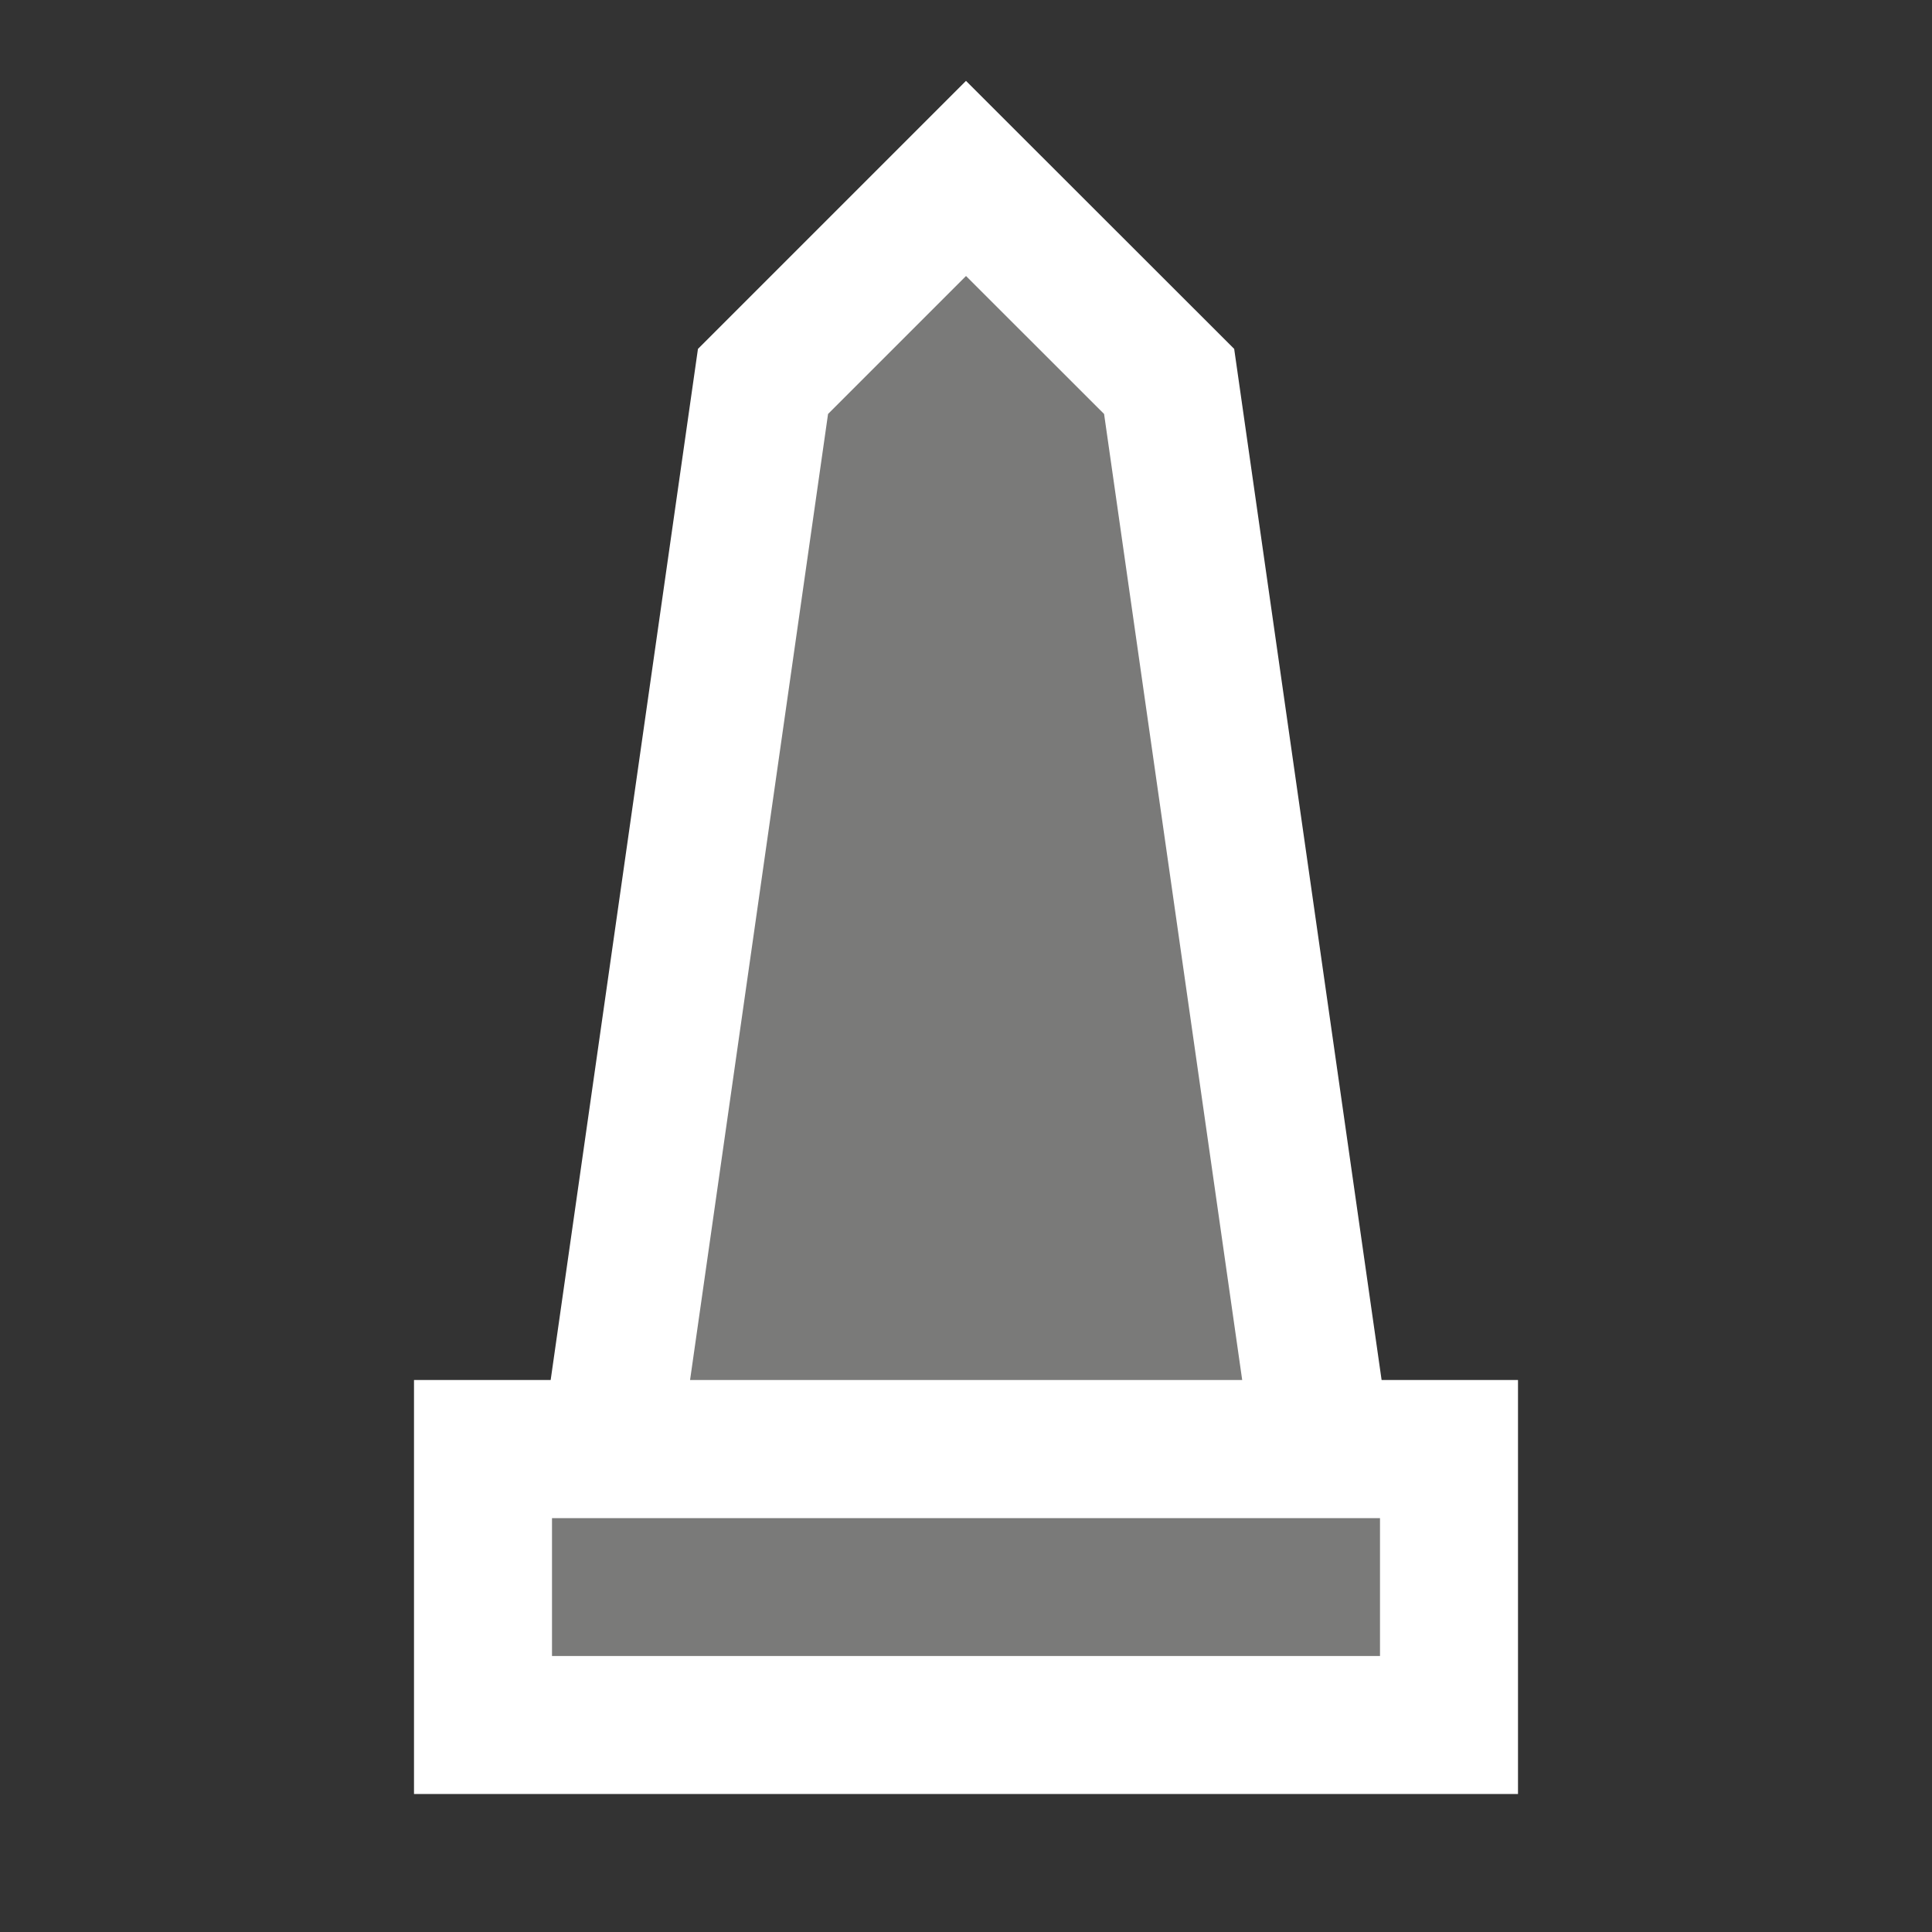 <svg width="14" height="14" viewBox="0 0 14 14" fill="none" xmlns="http://www.w3.org/2000/svg">
<rect x="0" y="0" width="14" height="14" fill="#333333" stroke="none"/>
<path fill-rule="evenodd" clip-rule="evenodd" d="M10.5 10.5V12.5H3.5V10.5H10.5Z" fill="#7A7A79" stroke="white"/>
<path fill-rule="evenodd" clip-rule="evenodd" d="M7 1.293L8.472 2.764L9.578 10.5H4.424L5.529 2.764L7 1.293Z" fill="#7A7A79" stroke="white"/>
</svg>
